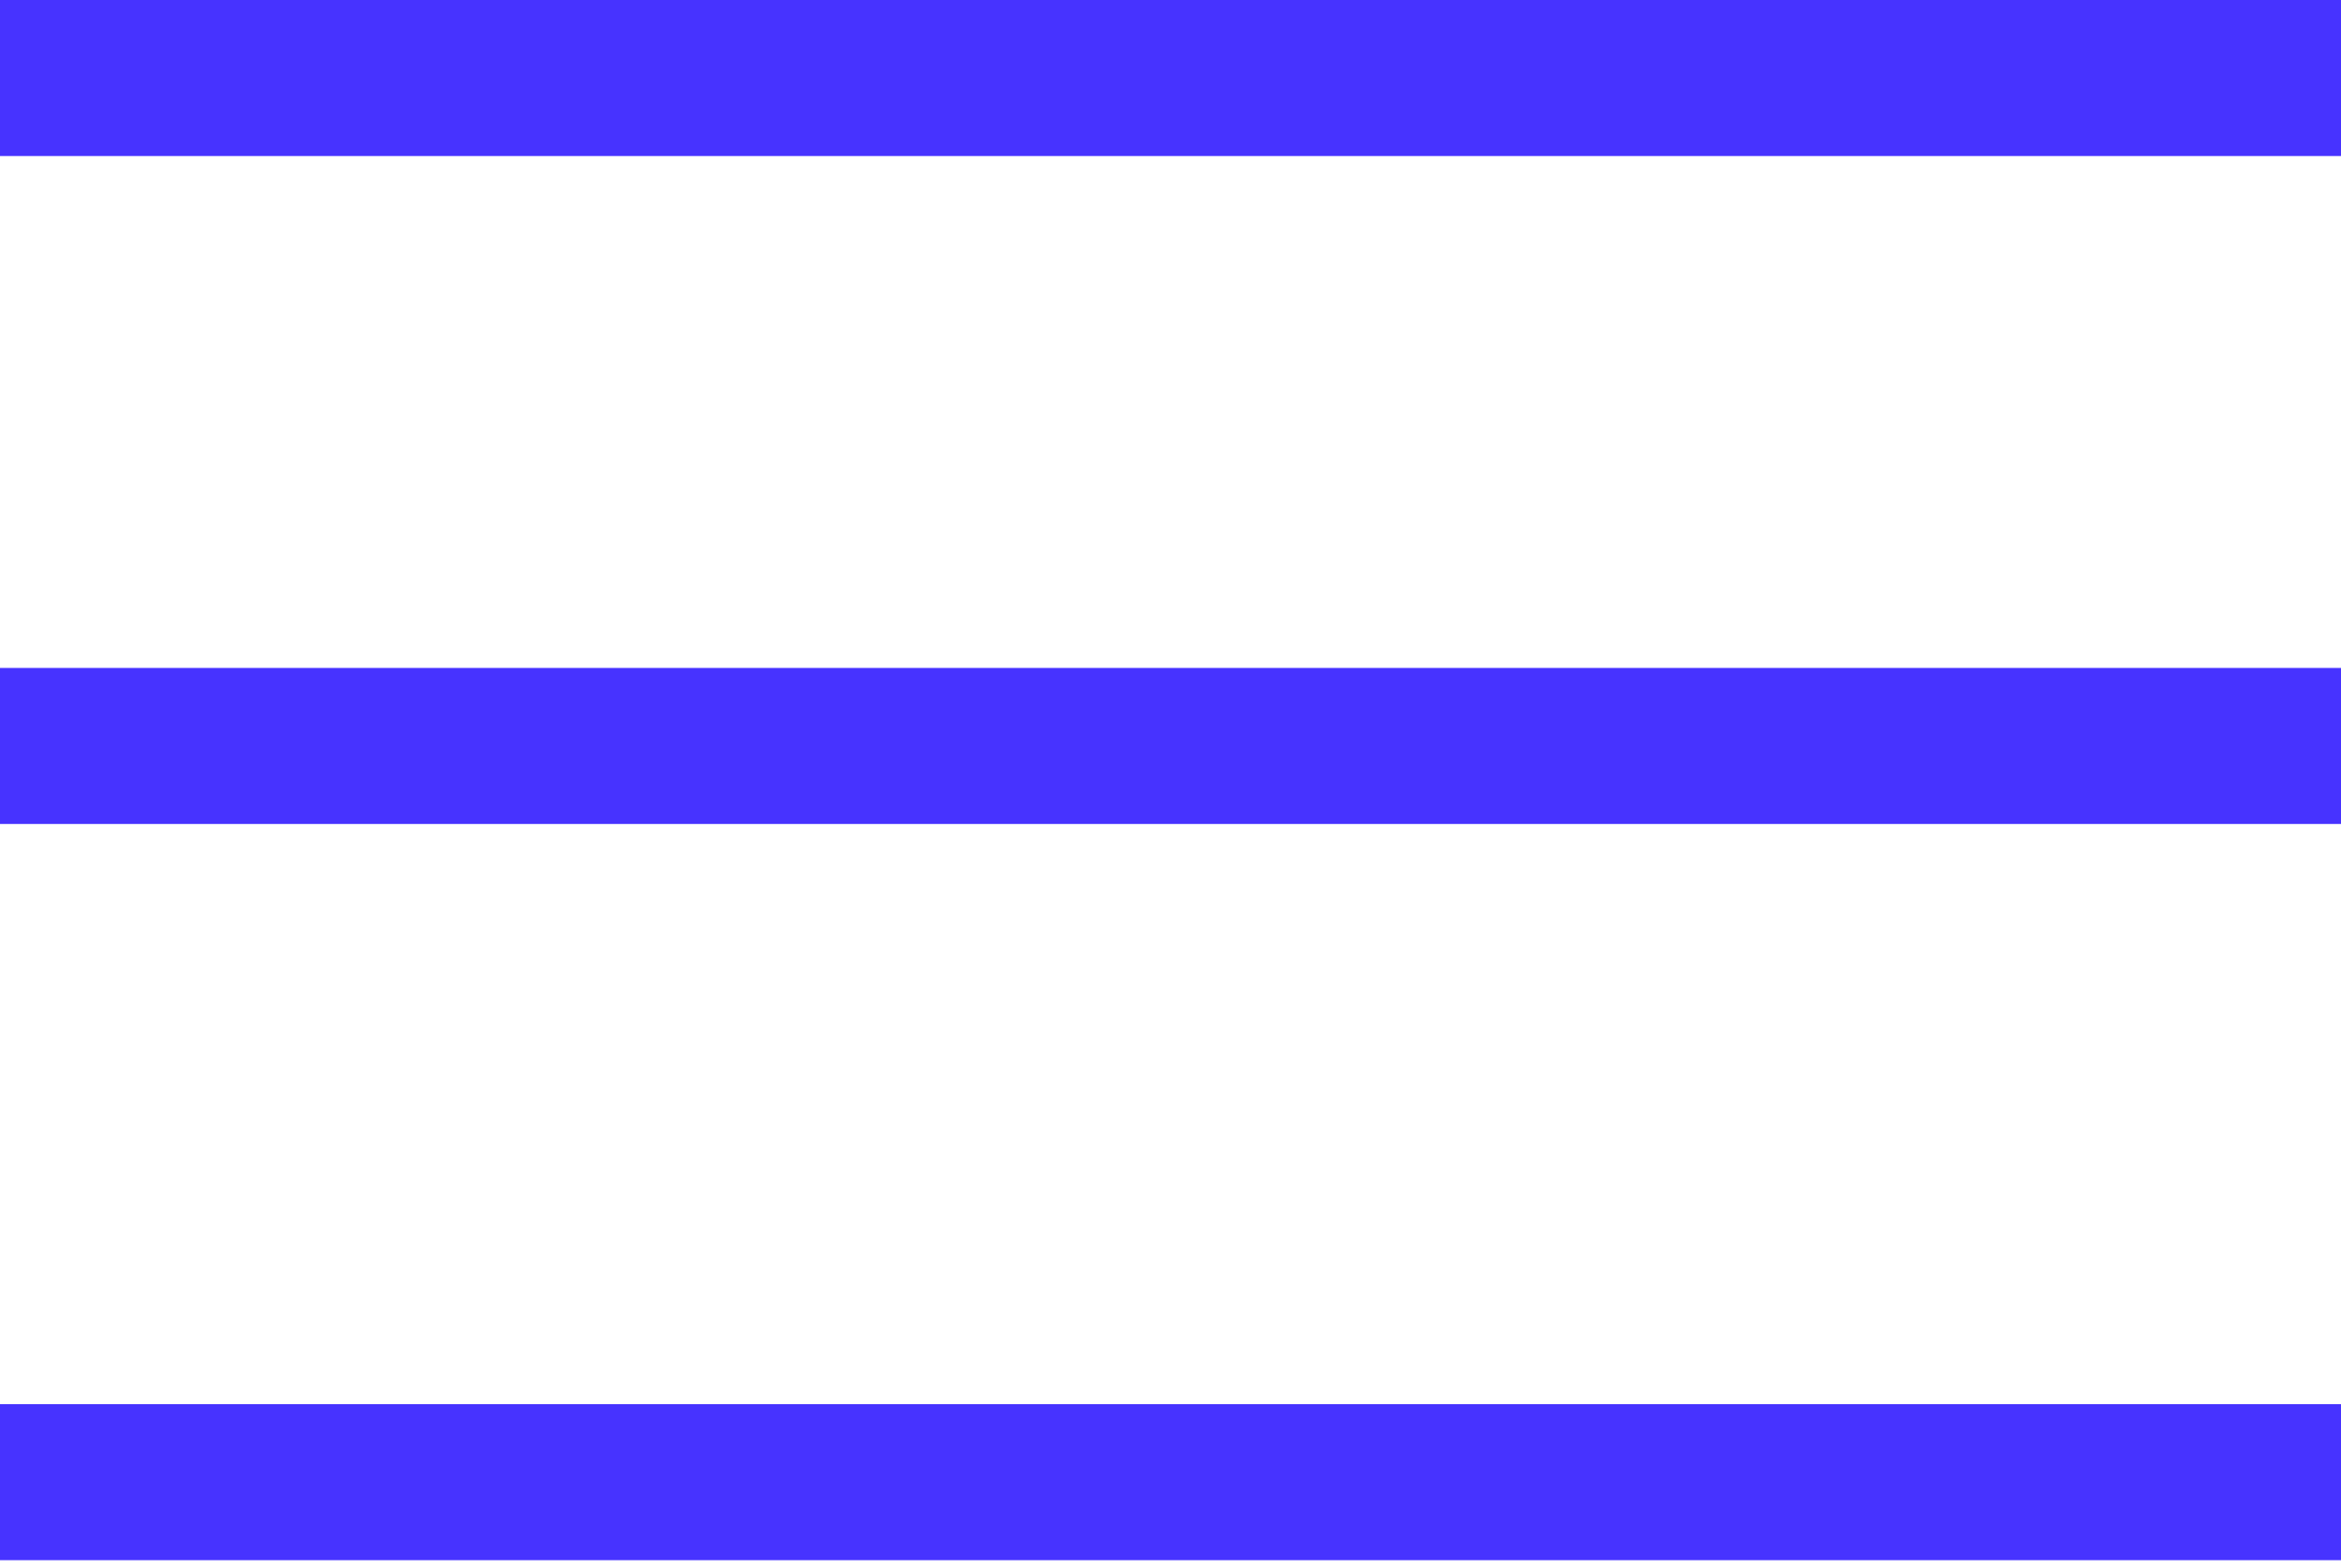 <svg fill="none" height="67" viewBox="0 0 100 67" width="100" xmlns="http://www.w3.org/2000/svg"><g fill="#4733ff"><path d="m0 6.667h1e2V0H0z"></path><path d="m0 35.208h1e2v-6.667H0z"></path><path d="m1e2 66.666H0v-6.667h1e2z"></path></g></svg>
